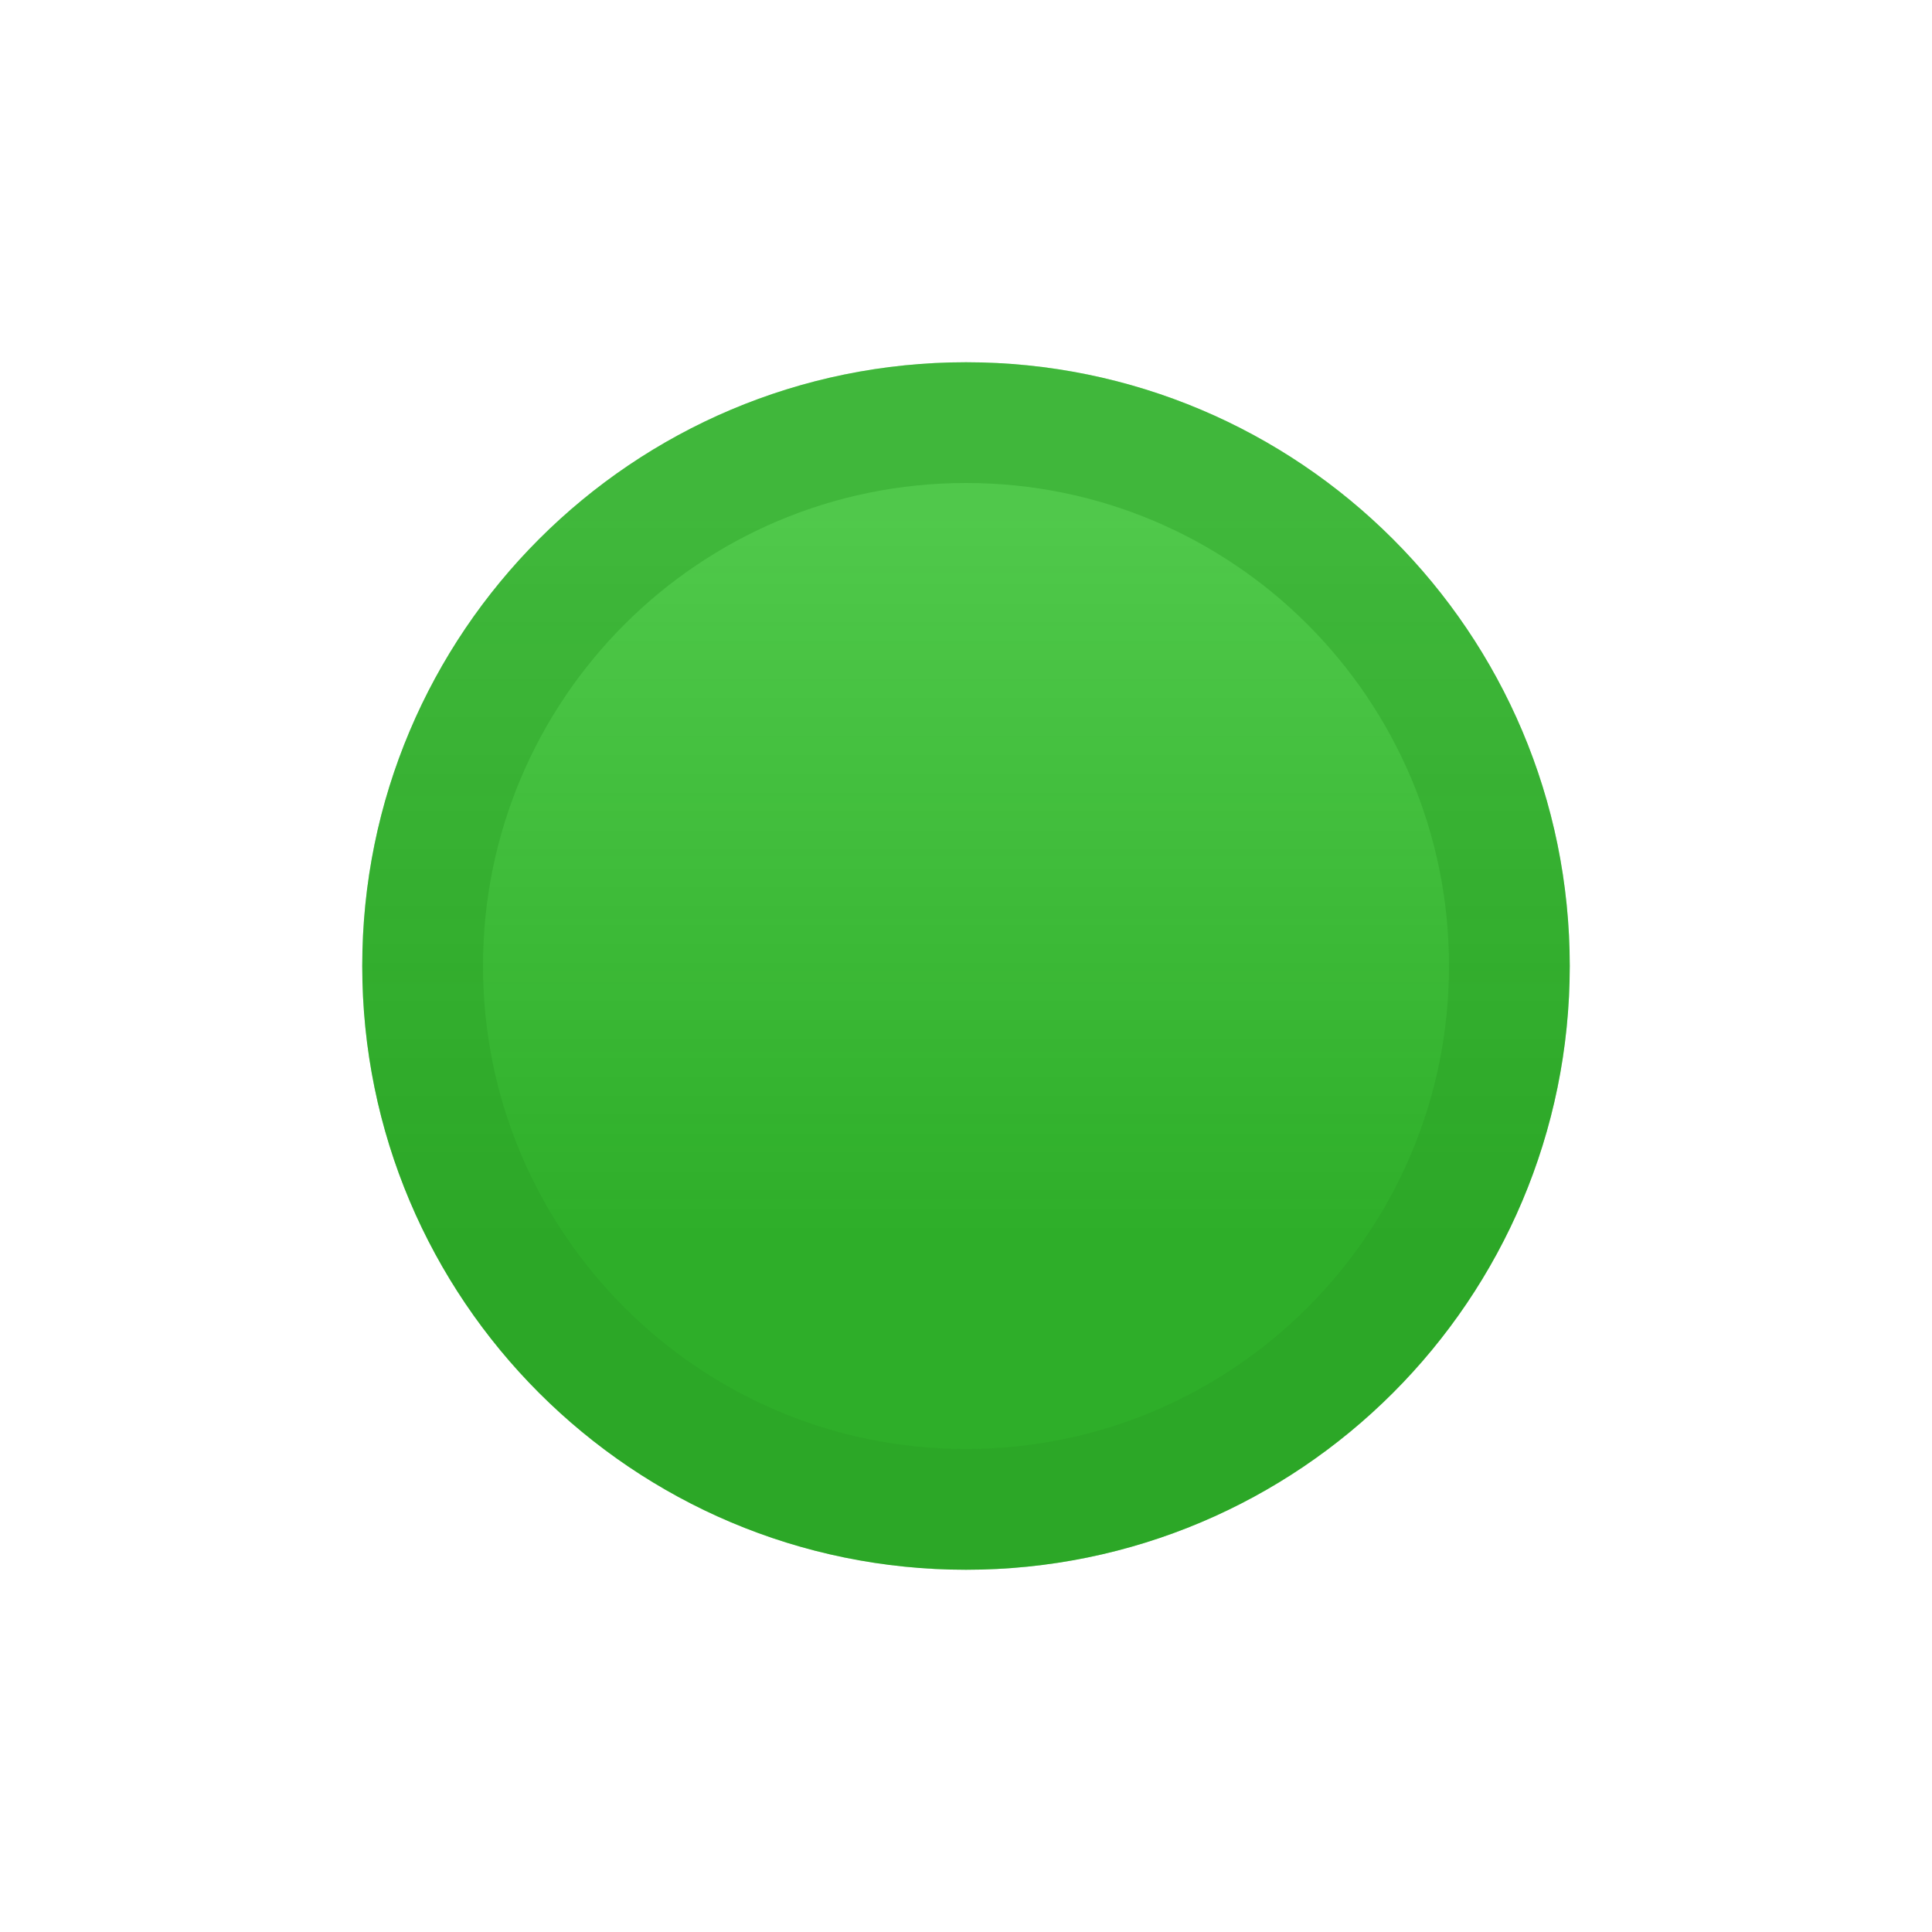 <svg width="32" height="32" viewBox="0 0 32 32" fill="none" xmlns="http://www.w3.org/2000/svg">
<g filter="url(#filter0_d_406_12676)">
<path d="M16 26C21.523 26 26 21.523 26 16C26 10.477 21.523 6 16 6C10.477 6 6 10.477 6 16C6 21.523 10.477 26 16 26Z" fill="url(#paint0_linear_406_12676)"/>
<path d="M25 16C25 20.971 20.971 25 16 25C11.029 25 7 20.971 7 16C7 11.029 11.029 7 16 7C20.971 7 25 11.029 25 16Z" stroke="#2A9D25" stroke-opacity="0.4" stroke-width="2" stroke-linecap="round" stroke-linejoin="round"/>
</g>
<defs>
<filter id="filter0_d_406_12676" x="0" y="0" width="32" height="32" filterUnits="userSpaceOnUse" color-interpolation-filters="sRGB">
<feFlood flood-opacity="0" result="BackgroundImageFix"/>
<feColorMatrix in="SourceAlpha" type="matrix" values="0 0 0 0 0 0 0 0 0 0 0 0 0 0 0 0 0 0 127 0" result="hardAlpha"/>
<feOffset/>
<feGaussianBlur stdDeviation="3"/>
<feColorMatrix type="matrix" values="0 0 0 0 0.176 0 0 0 0 0.6 0 0 0 0 0.161 0 0 0 0.3 0"/>
<feBlend mode="normal" in2="BackgroundImageFix" result="effect1_dropShadow_406_12676"/>
<feBlend mode="normal" in="SourceGraphic" in2="effect1_dropShadow_406_12676" result="shape"/>
</filter>
<linearGradient id="paint0_linear_406_12676" x1="16" y1="20.5" x2="16" y2="8.5" gradientUnits="userSpaceOnUse">
<stop stop-color="#2EAE29"/>
<stop offset="1" stop-color="#31BF2B" stop-opacity="0.85"/>
</linearGradient>
</defs>
</svg>
